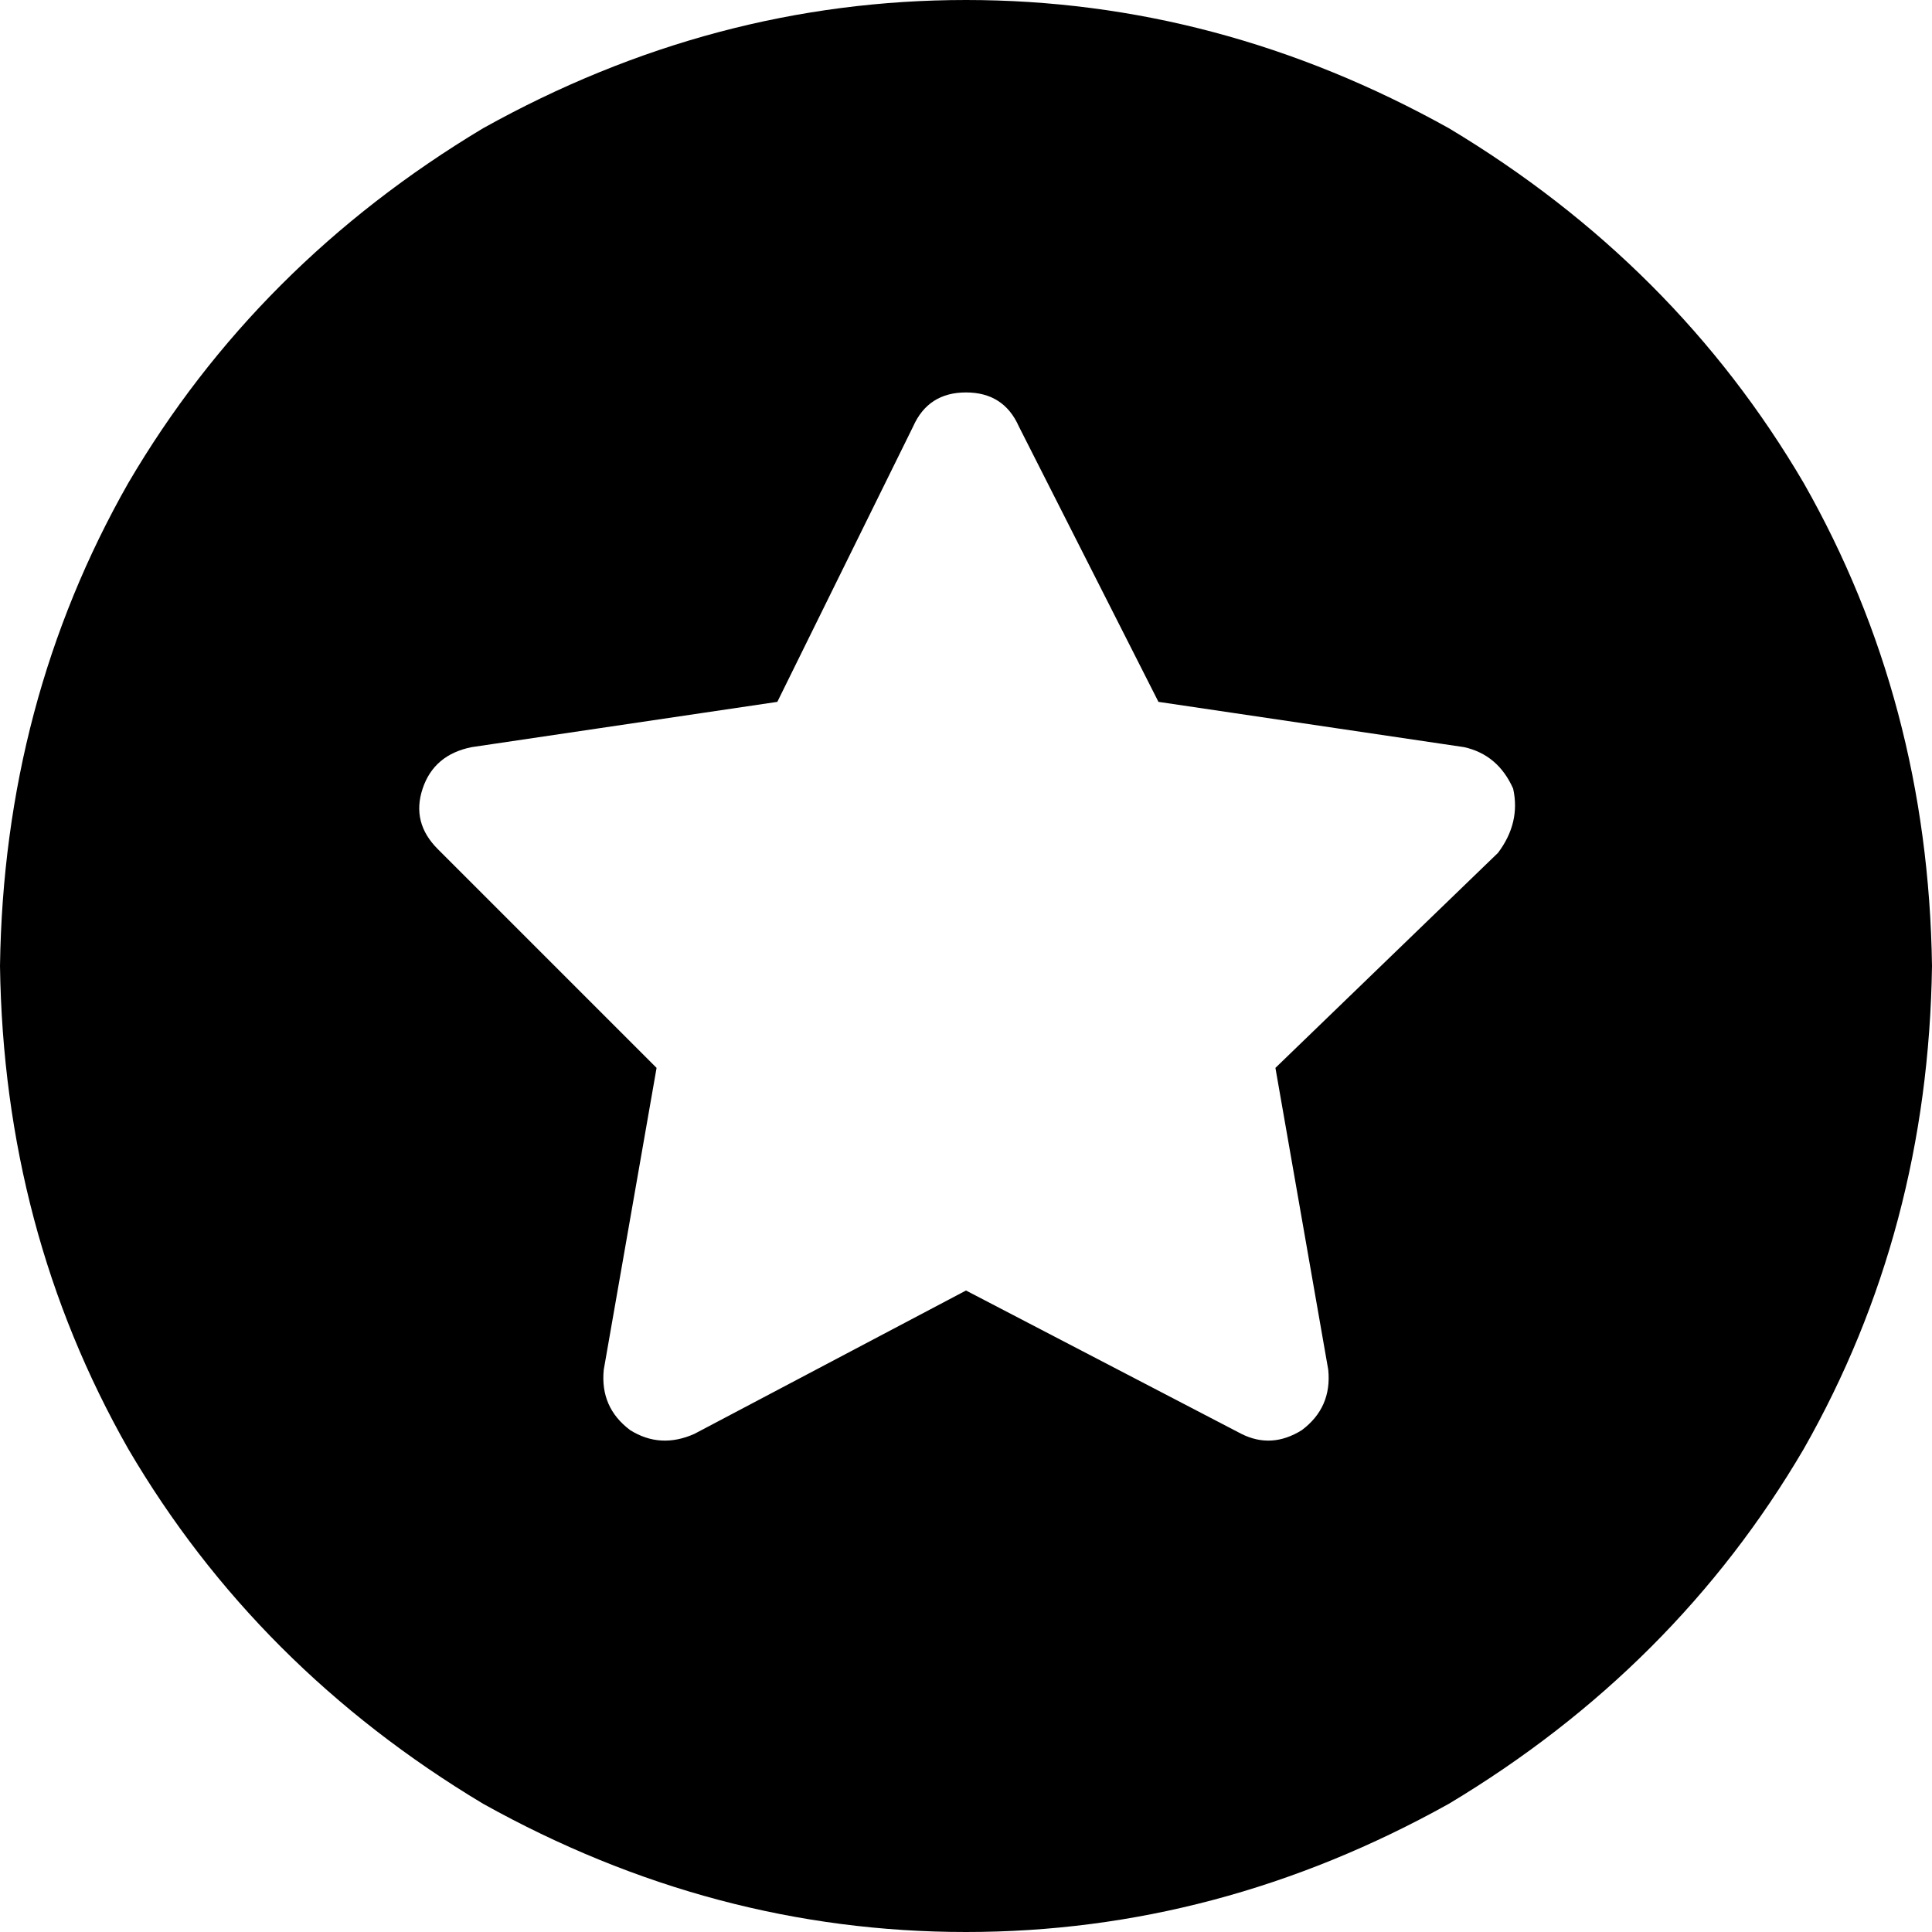 <svg xmlns="http://www.w3.org/2000/svg" viewBox="0 0 512 512">
  <path d="M 0 256 Q 1 186 34 128 L 34 128 L 34 128 Q 68 70 128 34 Q 189 0 256 0 Q 323 0 384 34 Q 444 70 478 128 Q 511 186 512 256 Q 511 326 478 384 Q 444 442 384 478 Q 323 512 256 512 Q 189 512 128 478 Q 68 442 34 384 Q 1 326 0 256 L 0 256 Z M 256 104 Q 246 104 242 113 L 206 186 L 206 186 L 125 198 L 125 198 Q 115 200 112 209 Q 109 218 116 225 L 174 283 L 174 283 L 160 363 L 160 363 Q 159 373 167 379 Q 175 384 184 380 L 256 342 L 256 342 L 329 380 L 329 380 Q 337 384 345 379 Q 353 373 352 363 L 338 283 L 338 283 L 397 226 L 397 226 Q 403 218 401 209 Q 397 200 388 198 L 307 186 L 307 186 L 270 113 L 270 113 Q 266 104 256 104 L 256 104 Z" />
</svg>